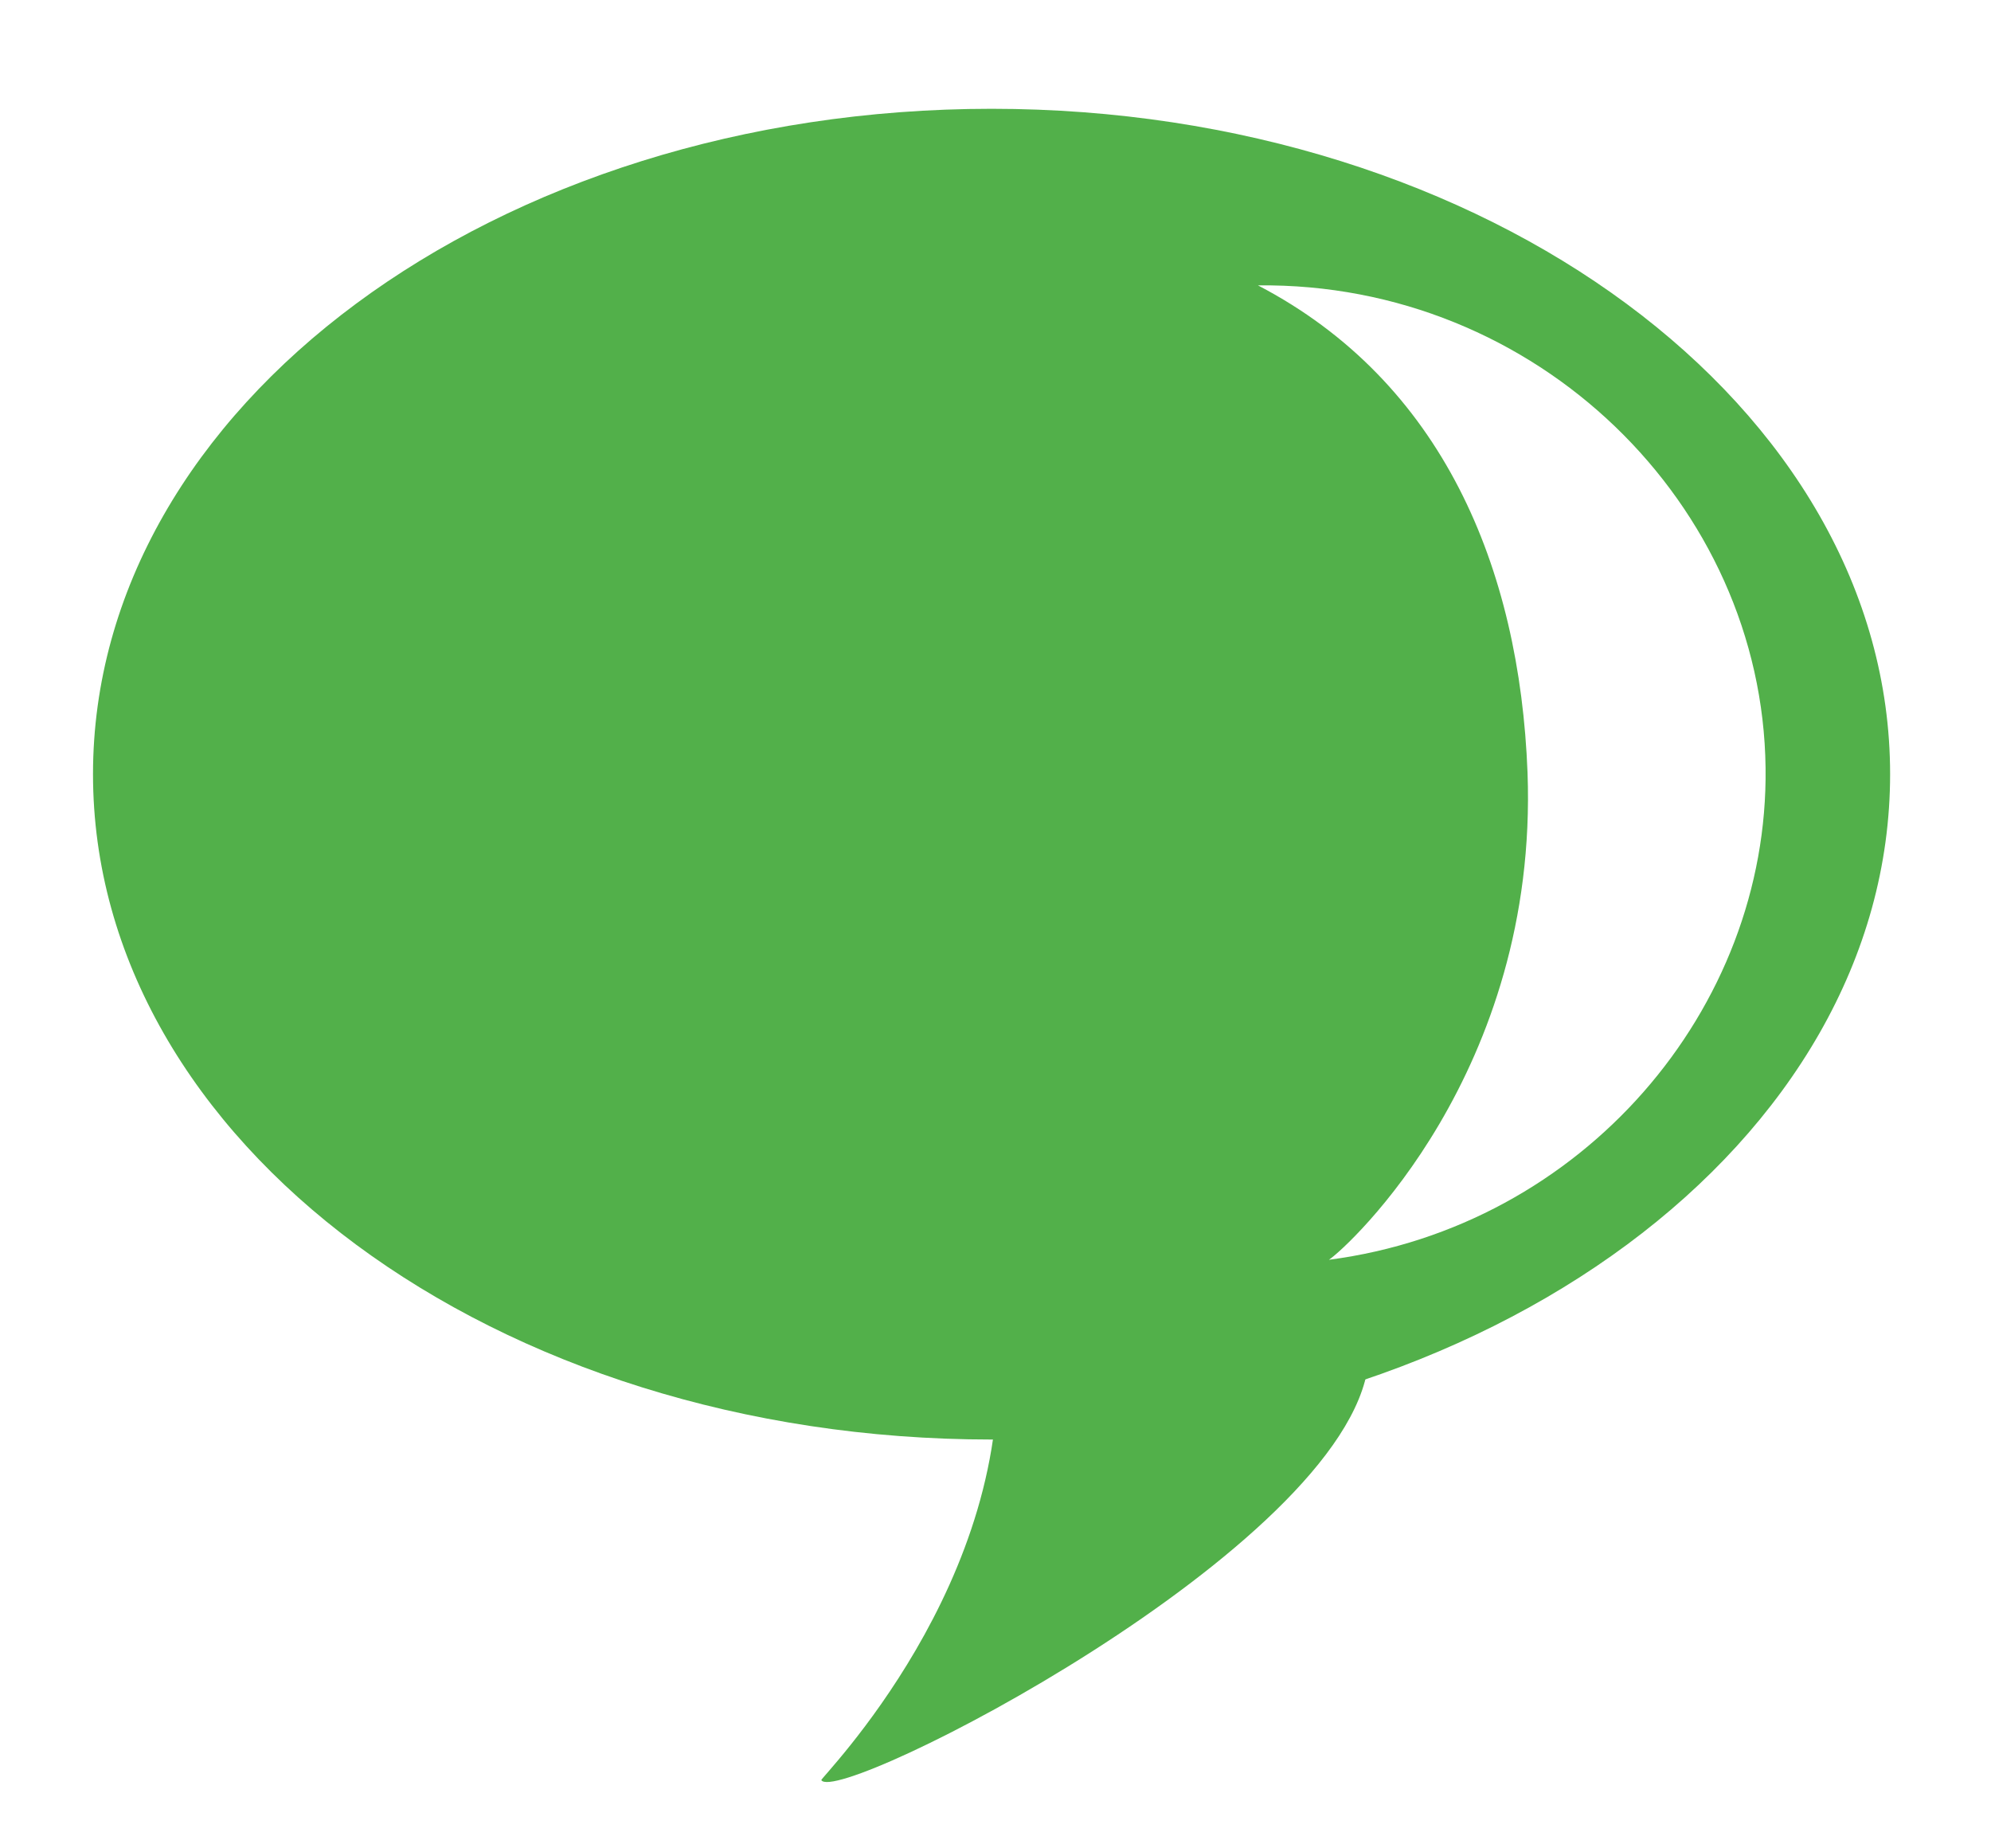 <?xml version="1.0" encoding="utf-8"?>
<!-- Generator: Adobe Illustrator 24.1.2, SVG Export Plug-In . SVG Version: 6.00 Build 0)  -->
<svg version="1.1" id="Calque_1" xmlns="http://www.w3.org/2000/svg" xmlns:xlink="http://www.w3.org/1999/xlink" x="0px" y="0px"
	 viewBox="0 0 126.3 117.2" style="enable-background:new 0 0 126.3 117.2;" xml:space="preserve">
<style type="text/css">
	.st0{fill:#52B04A;}
</style>
<path class="st0" d="M63.2,84.9c1.3,15.4-11.2,27.9-11.1,28c1,1.7,33.3-14.7,34.7-26.4c0.1-0.4,0-0.9-0.2-1.4
	C84.7,80.8,69.8,83.5,63.2,84.9z"/>
<path class="st0" d="M62.9,6.9c-31.5,0-57,18.9-57,42.2s25.5,42.2,57,42.2s57-18.9,57-42.2S94.3,6.9,62.9,6.9z M84.3,79.9
	C85.5,79.1,97.6,68,96.9,49c-0.5-13-5.4-24.8-17.1-30.9c17.7-0.2,32,13.9,32.2,30.6C112.2,64,100.4,77.8,84.3,79.9z"/>
</svg>
